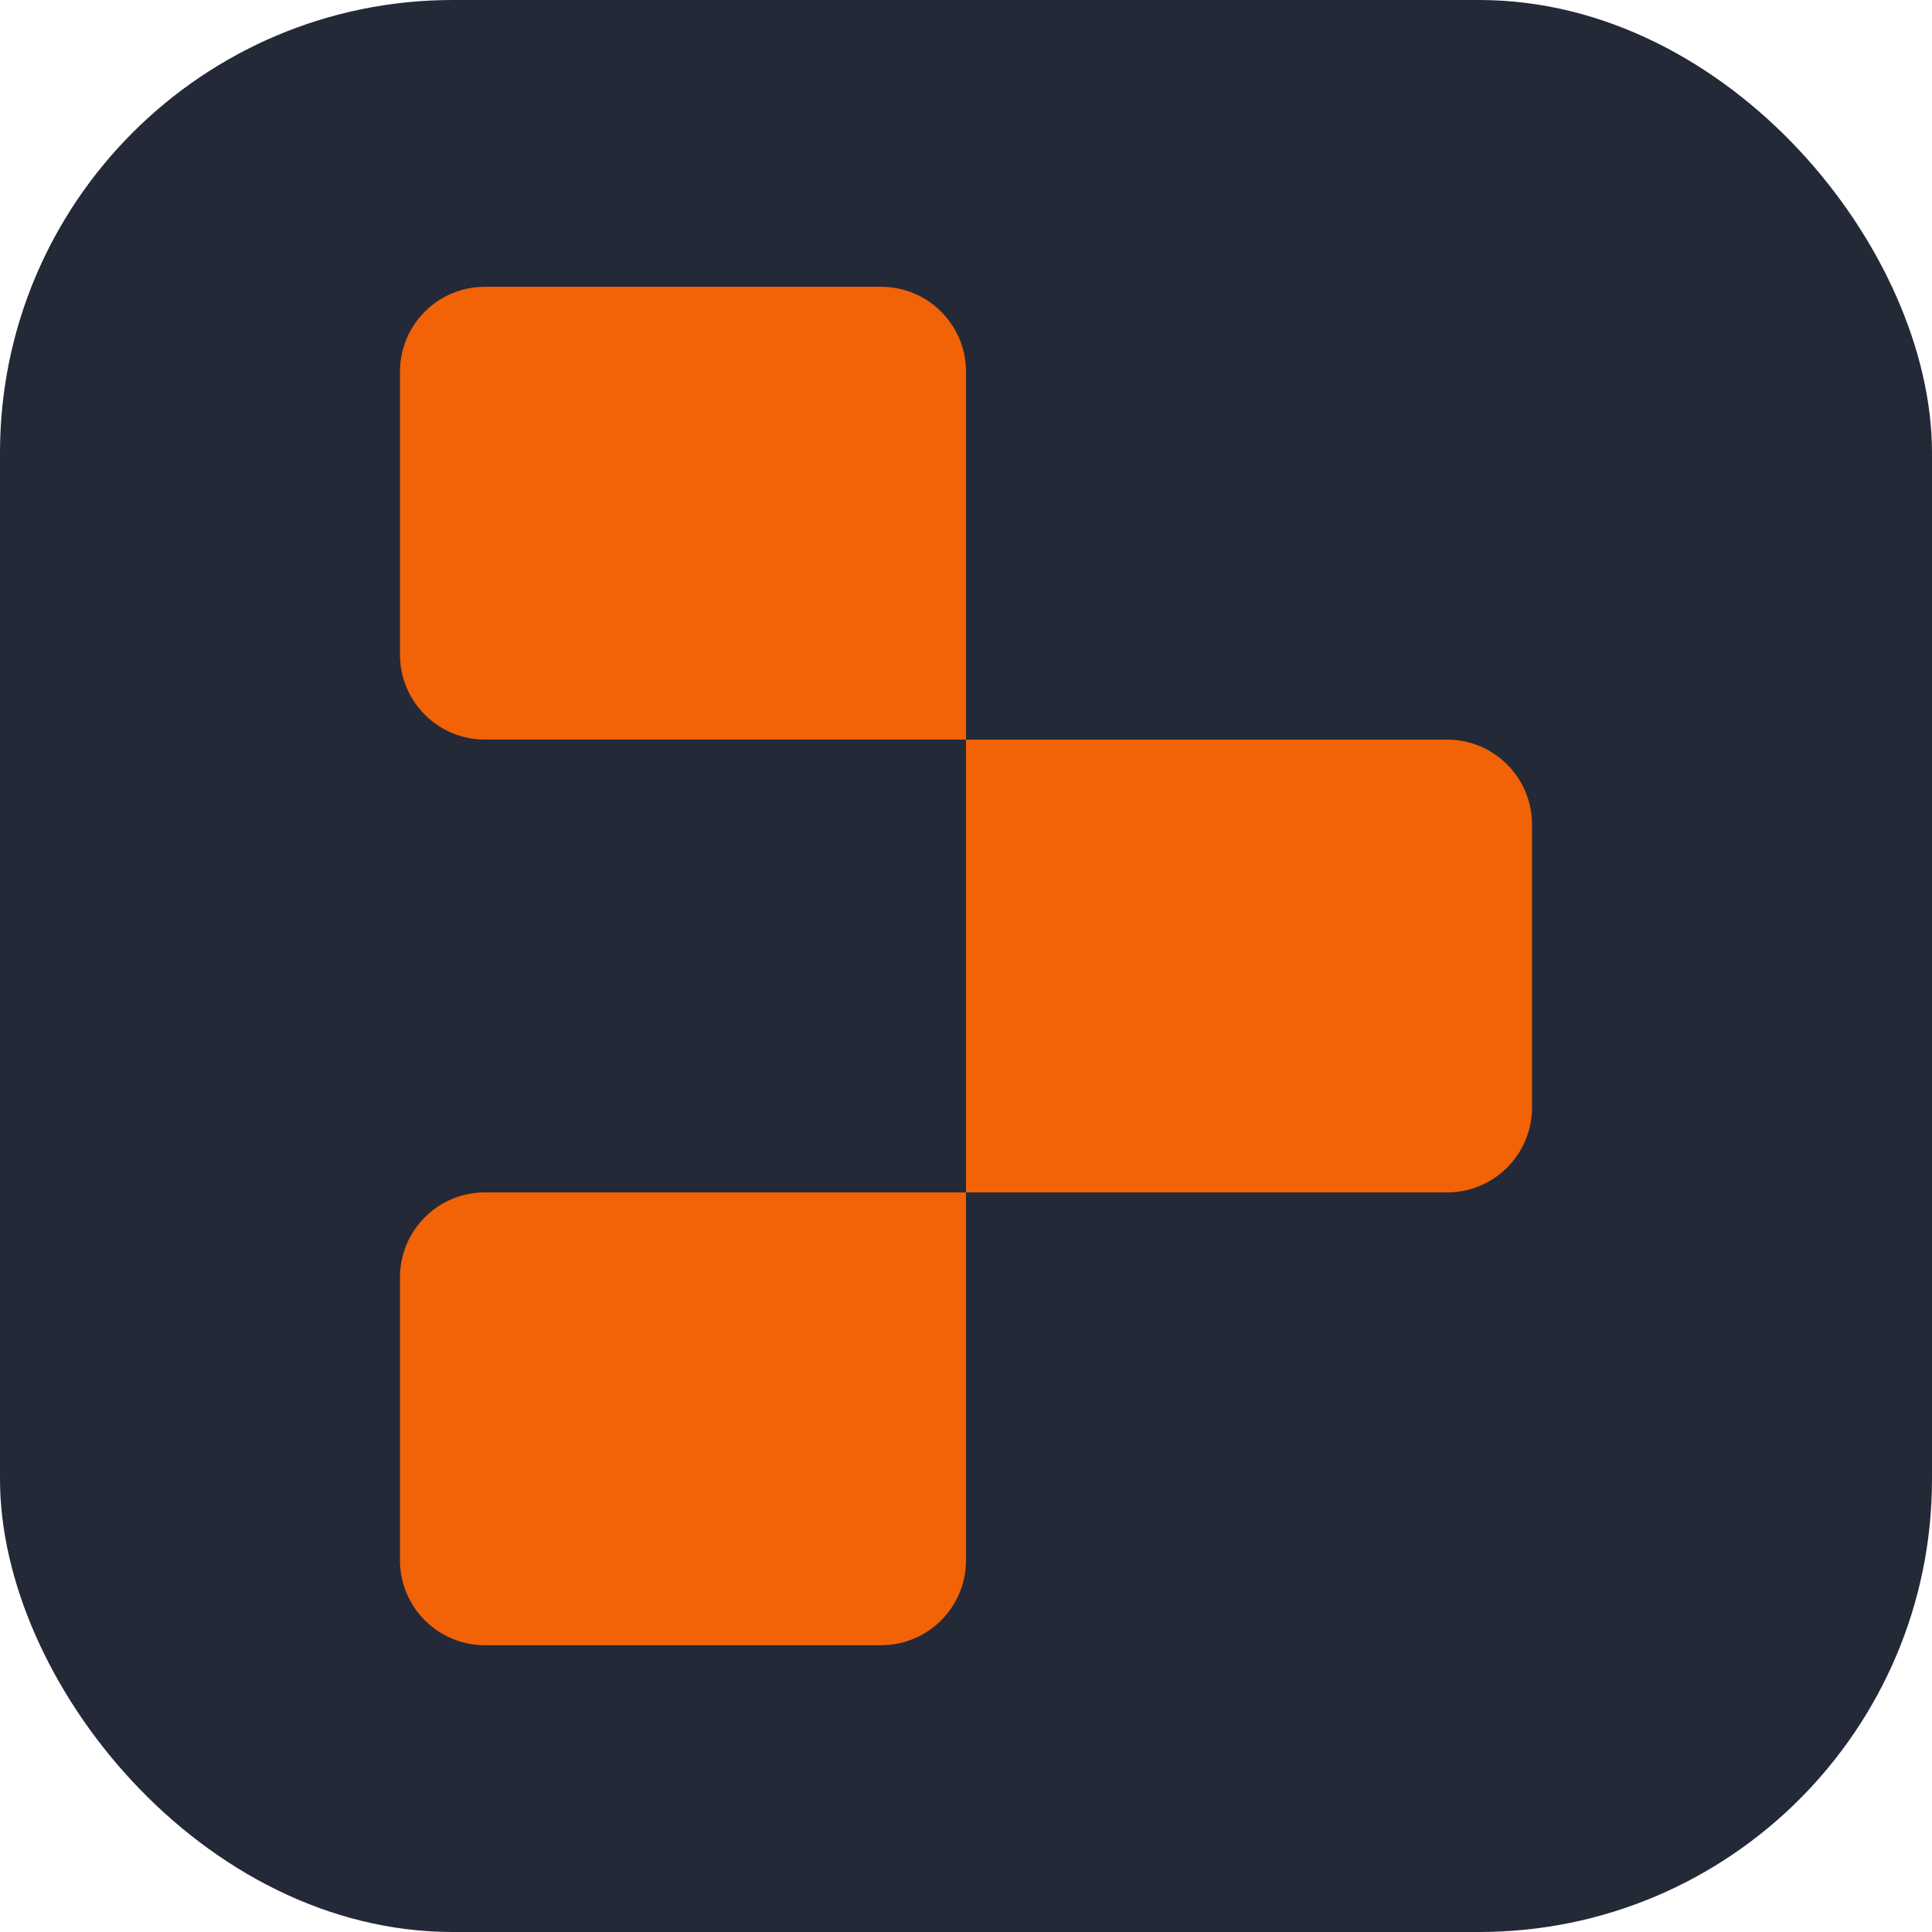 <svg xmlns="http://www.w3.org/2000/svg" width="3em" height="3em" viewBox="0 0 256 256"><g fill="none"><rect width="256" height="256" fill="#242938" rx="60"/><path fill="#F26207" d="M53 49.25C53 43.037 58.037 38 64.25 38h52.5c6.213 0 11.25 5.037 11.25 11.25V98H64.25C58.037 98 53 92.963 53 86.75zm74.999 48.752h63.75c6.213 0 11.25 5.037 11.25 11.25v37.5c0 6.213-5.037 11.25-11.25 11.25h-63.75z"/><path fill="#F26207" d="M53 169.25c0-6.213 5.037-11.25 11.25-11.25H128v48.75c0 6.213-5.037 11.25-11.25 11.25h-52.5C58.037 218 53 212.963 53 206.75z"/></g></svg>